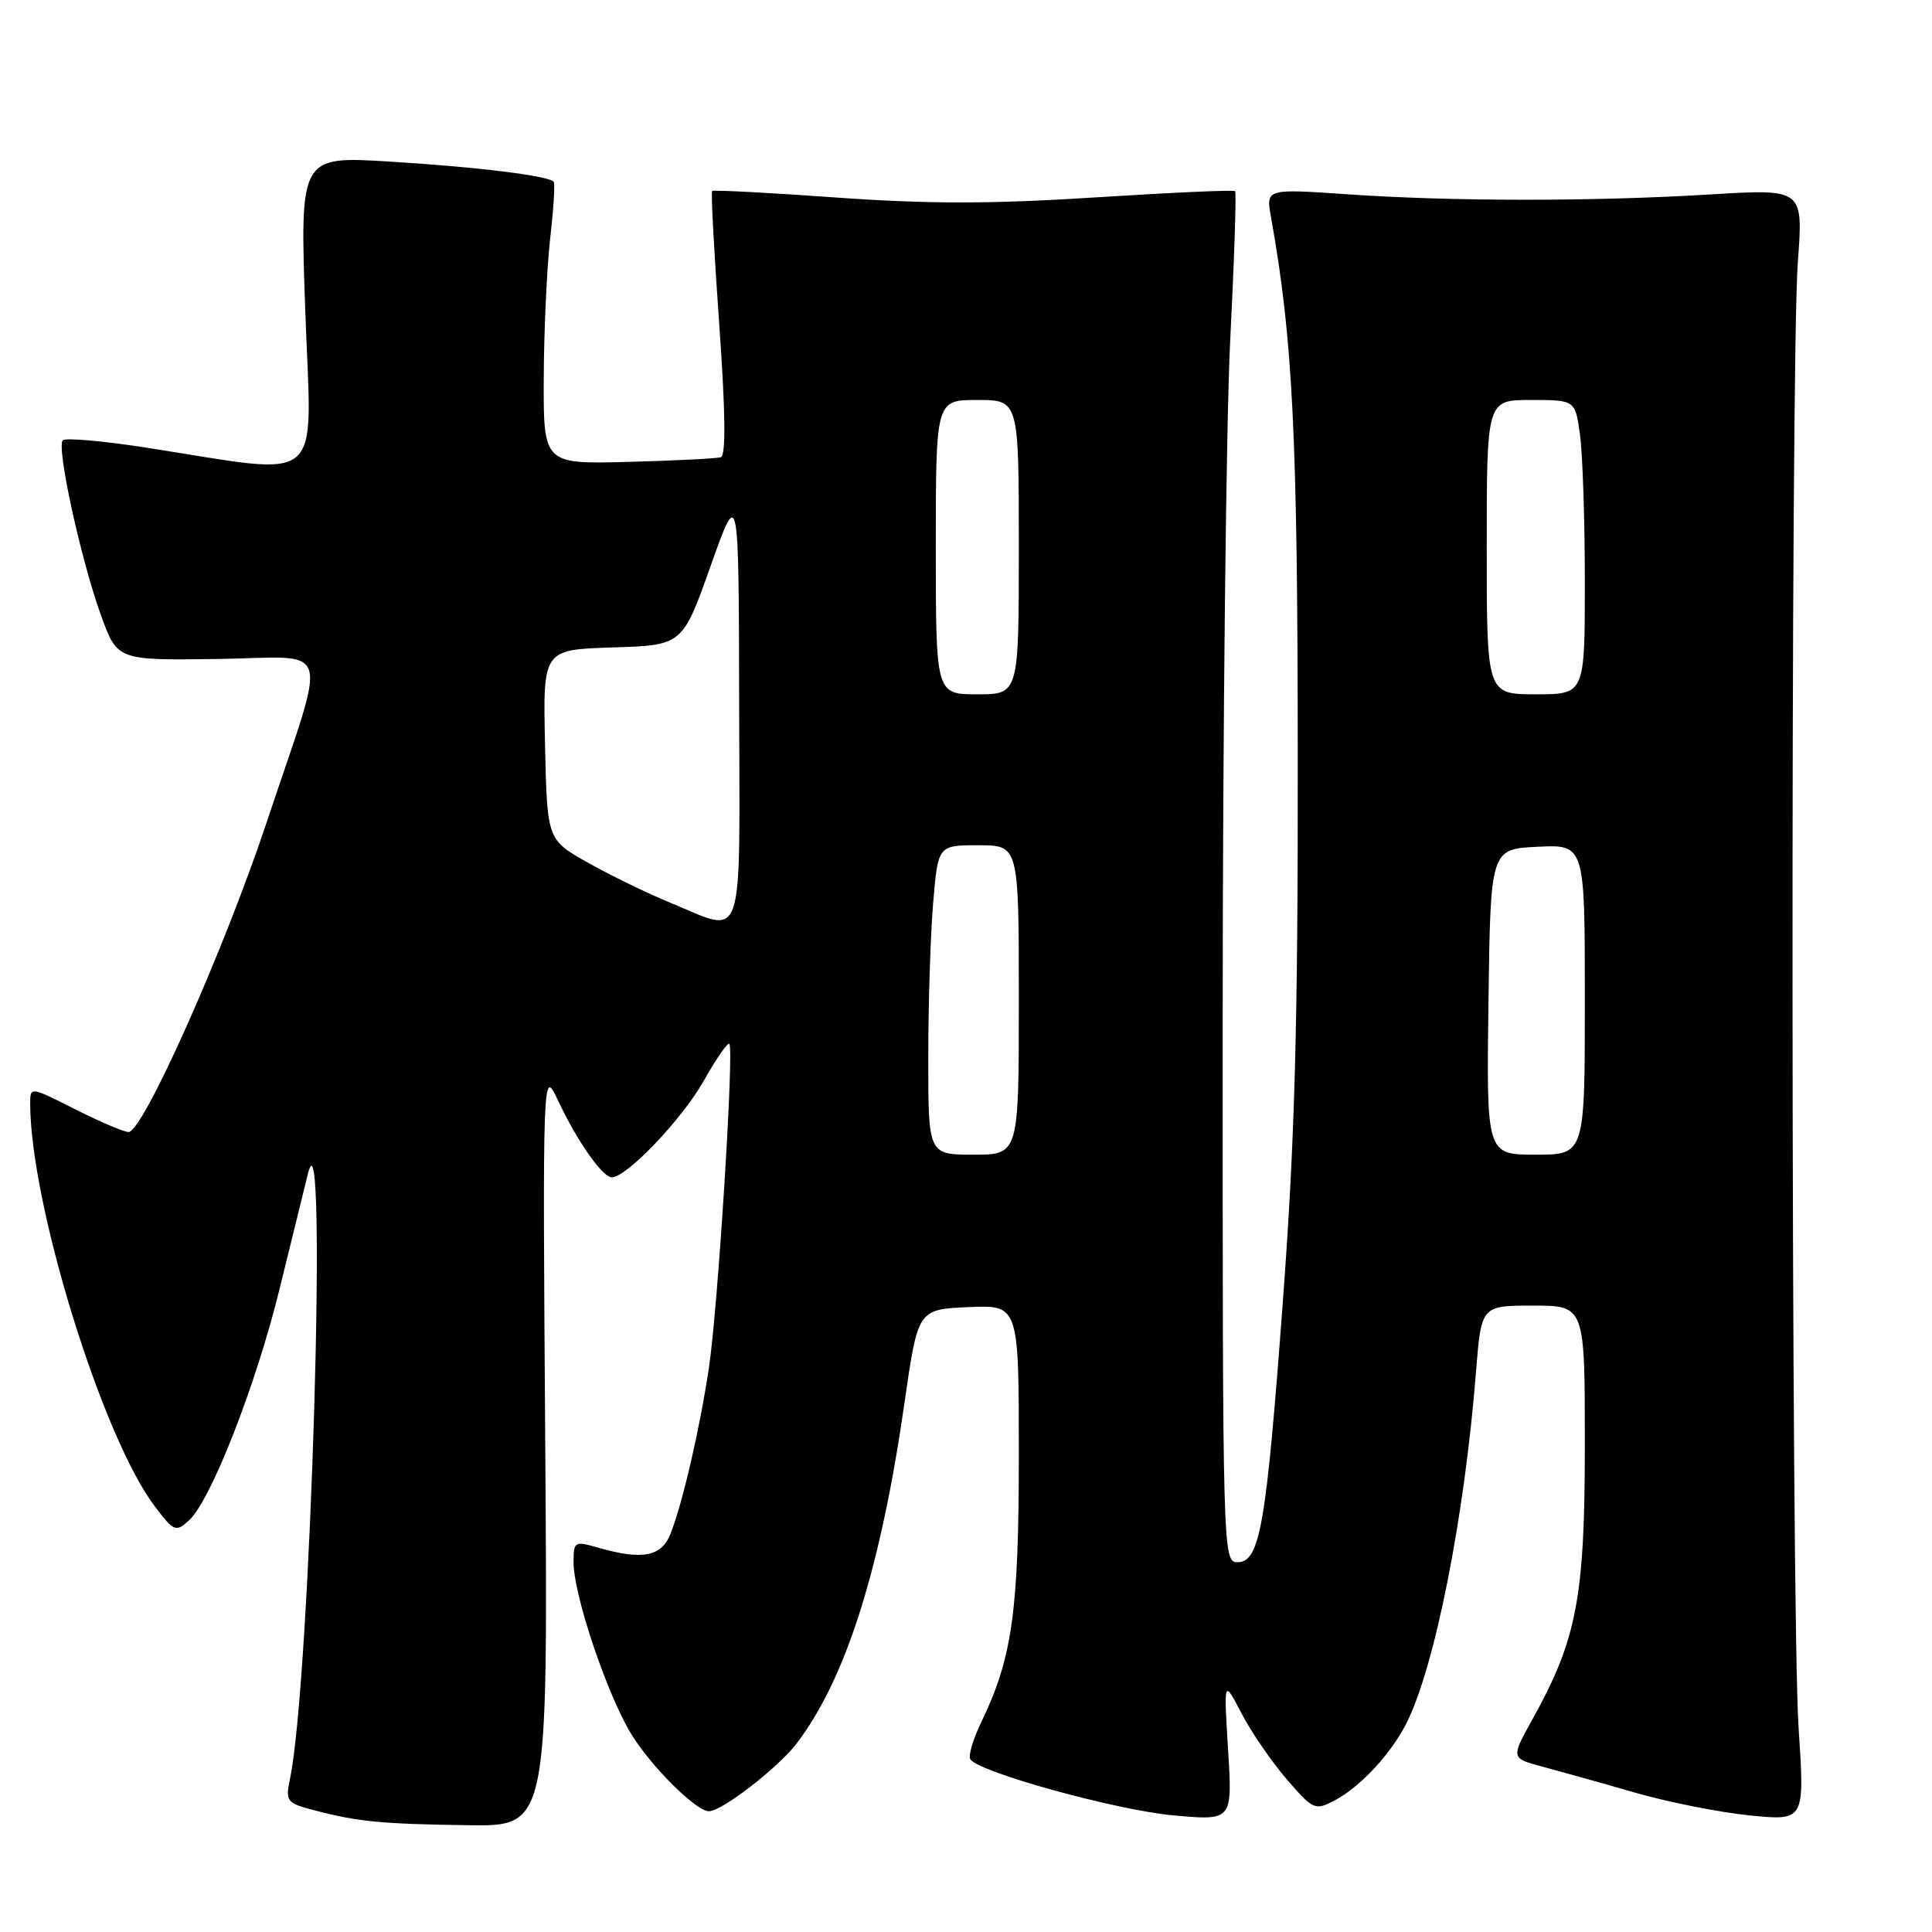 <?xml version="1.0" encoding="UTF-8" standalone="no"?>
<!DOCTYPE svg PUBLIC "-//W3C//DTD SVG 1.1//EN" "http://www.w3.org/Graphics/SVG/1.1/DTD/svg11.dtd" >
<svg xmlns="http://www.w3.org/2000/svg" xmlns:xlink="http://www.w3.org/1999/xlink" version="1.1" viewBox="0 0 256 256">
 <g >
 <path fill="currentColor"
d=" M 72.25 191.75 C 71.90 141.50 71.90 141.50 73.94 145.82 C 76.45 151.18 79.83 156.00 81.07 156.00 C 83.04 156.00 90.37 148.31 93.24 143.23 C 94.89 140.30 96.42 138.09 96.64 138.31 C 97.29 138.96 95.13 173.25 93.94 181.21 C 92.71 189.41 90.46 199.13 88.84 203.25 C 87.65 206.27 85.11 206.75 79.24 205.07 C 76.12 204.17 76.00 204.25 76.00 207.02 C 76.00 211.43 80.59 224.96 83.80 230.02 C 86.53 234.33 92.28 240.00 93.93 240.00 C 95.66 240.00 103.12 234.23 105.59 230.98 C 112.10 222.41 116.70 207.86 119.86 185.82 C 121.63 173.50 121.63 173.50 128.32 173.20 C 135.00 172.91 135.00 172.91 135.00 192.74 C 135.00 213.51 134.13 219.68 130.03 228.18 C 128.94 230.43 128.28 232.65 128.56 233.10 C 129.61 234.80 147.78 239.83 155.41 240.54 C 163.31 241.26 163.31 241.26 162.73 231.88 C 162.15 222.50 162.15 222.50 164.49 227.00 C 165.77 229.47 168.47 233.41 170.48 235.74 C 174.00 239.82 174.24 239.93 176.82 238.58 C 180.22 236.80 184.31 232.41 186.36 228.34 C 190.13 220.86 194.06 201.04 195.58 181.75 C 196.28 173.00 196.28 173.00 203.14 173.00 C 210.00 173.00 210.00 173.00 210.00 191.39 C 210.00 211.65 208.95 217.19 203.10 227.74 C 200.19 232.97 200.19 232.97 204.34 234.08 C 206.63 234.69 212.15 236.23 216.60 237.52 C 221.06 238.80 227.95 240.17 231.92 240.56 C 239.14 241.27 239.14 241.27 238.32 228.89 C 237.31 213.60 237.23 48.18 238.22 34.76 C 238.95 25.02 238.95 25.02 226.72 25.76 C 211.09 26.71 192.45 26.70 178.62 25.75 C 167.74 25.00 167.74 25.00 168.41 28.75 C 171.32 45.01 171.94 57.59 171.96 100.50 C 171.99 136.05 171.57 151.15 169.99 172.40 C 167.77 202.31 166.95 207.00 163.96 207.00 C 162.03 207.00 162.00 205.87 162.01 135.75 C 162.02 96.56 162.47 55.76 163.01 45.08 C 163.55 34.40 163.84 25.51 163.66 25.33 C 163.48 25.14 155.13 25.52 145.10 26.16 C 131.30 27.04 122.96 27.04 110.76 26.17 C 101.90 25.53 94.52 25.15 94.36 25.31 C 94.19 25.47 94.62 33.40 95.30 42.92 C 96.13 54.57 96.20 60.35 95.52 60.58 C 94.96 60.76 89.44 61.04 83.25 61.20 C 72.00 61.50 72.00 61.50 72.05 50.00 C 72.08 43.67 72.47 35.35 72.91 31.50 C 73.35 27.65 73.56 24.32 73.37 24.09 C 72.67 23.28 63.24 22.12 51.61 21.41 C 39.72 20.68 39.72 20.68 40.46 41.43 C 41.29 64.87 43.46 63.05 19.23 59.29 C 13.59 58.42 8.68 57.99 8.32 58.34 C 7.45 59.21 10.70 74.11 13.37 81.50 C 15.54 87.50 15.54 87.50 28.77 87.32 C 44.34 87.11 43.52 84.40 35.32 109.00 C 29.65 126.01 18.95 150.00 17.03 150.00 C 16.43 150.00 13.26 148.64 9.97 146.99 C 4.00 143.97 4.00 143.97 4.00 146.24 C 4.03 159.65 13.59 190.52 20.54 199.64 C 23.05 202.94 23.30 203.04 25.04 201.46 C 27.91 198.87 33.87 183.68 36.99 171.00 C 38.55 164.68 40.27 157.70 40.81 155.50 C 43.46 144.70 41.16 222.51 38.43 235.68 C 37.81 238.71 37.96 238.91 41.64 239.87 C 47.45 241.39 50.52 241.69 62.05 241.85 C 72.60 242.00 72.60 242.00 72.25 191.75 Z  M 123.00 140.15 C 123.00 133.08 123.29 123.86 123.65 119.65 C 124.29 112.00 124.29 112.00 129.65 112.00 C 135.00 112.00 135.00 112.00 135.00 132.50 C 135.00 153.00 135.00 153.00 129.00 153.00 C 123.00 153.00 123.00 153.00 123.00 140.15 Z  M 197.23 132.75 C 197.50 112.50 197.50 112.50 203.75 112.20 C 210.00 111.90 210.00 111.90 210.00 132.45 C 210.00 153.00 210.00 153.00 203.48 153.00 C 196.96 153.00 196.96 153.00 197.23 132.75 Z  M 88.85 119.63 C 85.74 118.35 80.79 115.94 77.85 114.28 C 72.50 111.26 72.50 111.26 72.22 98.67 C 71.94 86.08 71.94 86.08 81.18 85.79 C 90.43 85.50 90.43 85.50 94.16 75.00 C 97.89 64.50 97.89 64.50 97.94 93.25 C 98.01 126.02 98.80 123.72 88.85 119.63 Z  M 124.00 72.50 C 124.00 53.00 124.00 53.00 129.50 53.00 C 135.00 53.00 135.00 53.00 135.00 72.50 C 135.00 92.00 135.00 92.00 129.50 92.00 C 124.00 92.00 124.00 92.00 124.00 72.50 Z  M 197.00 72.50 C 197.00 53.00 197.00 53.00 202.86 53.00 C 208.73 53.00 208.73 53.00 209.36 57.64 C 209.71 60.19 210.00 68.97 210.00 77.14 C 210.00 92.00 210.00 92.00 203.50 92.00 C 197.00 92.00 197.00 92.00 197.00 72.50 Z "/>
</g>
</svg>